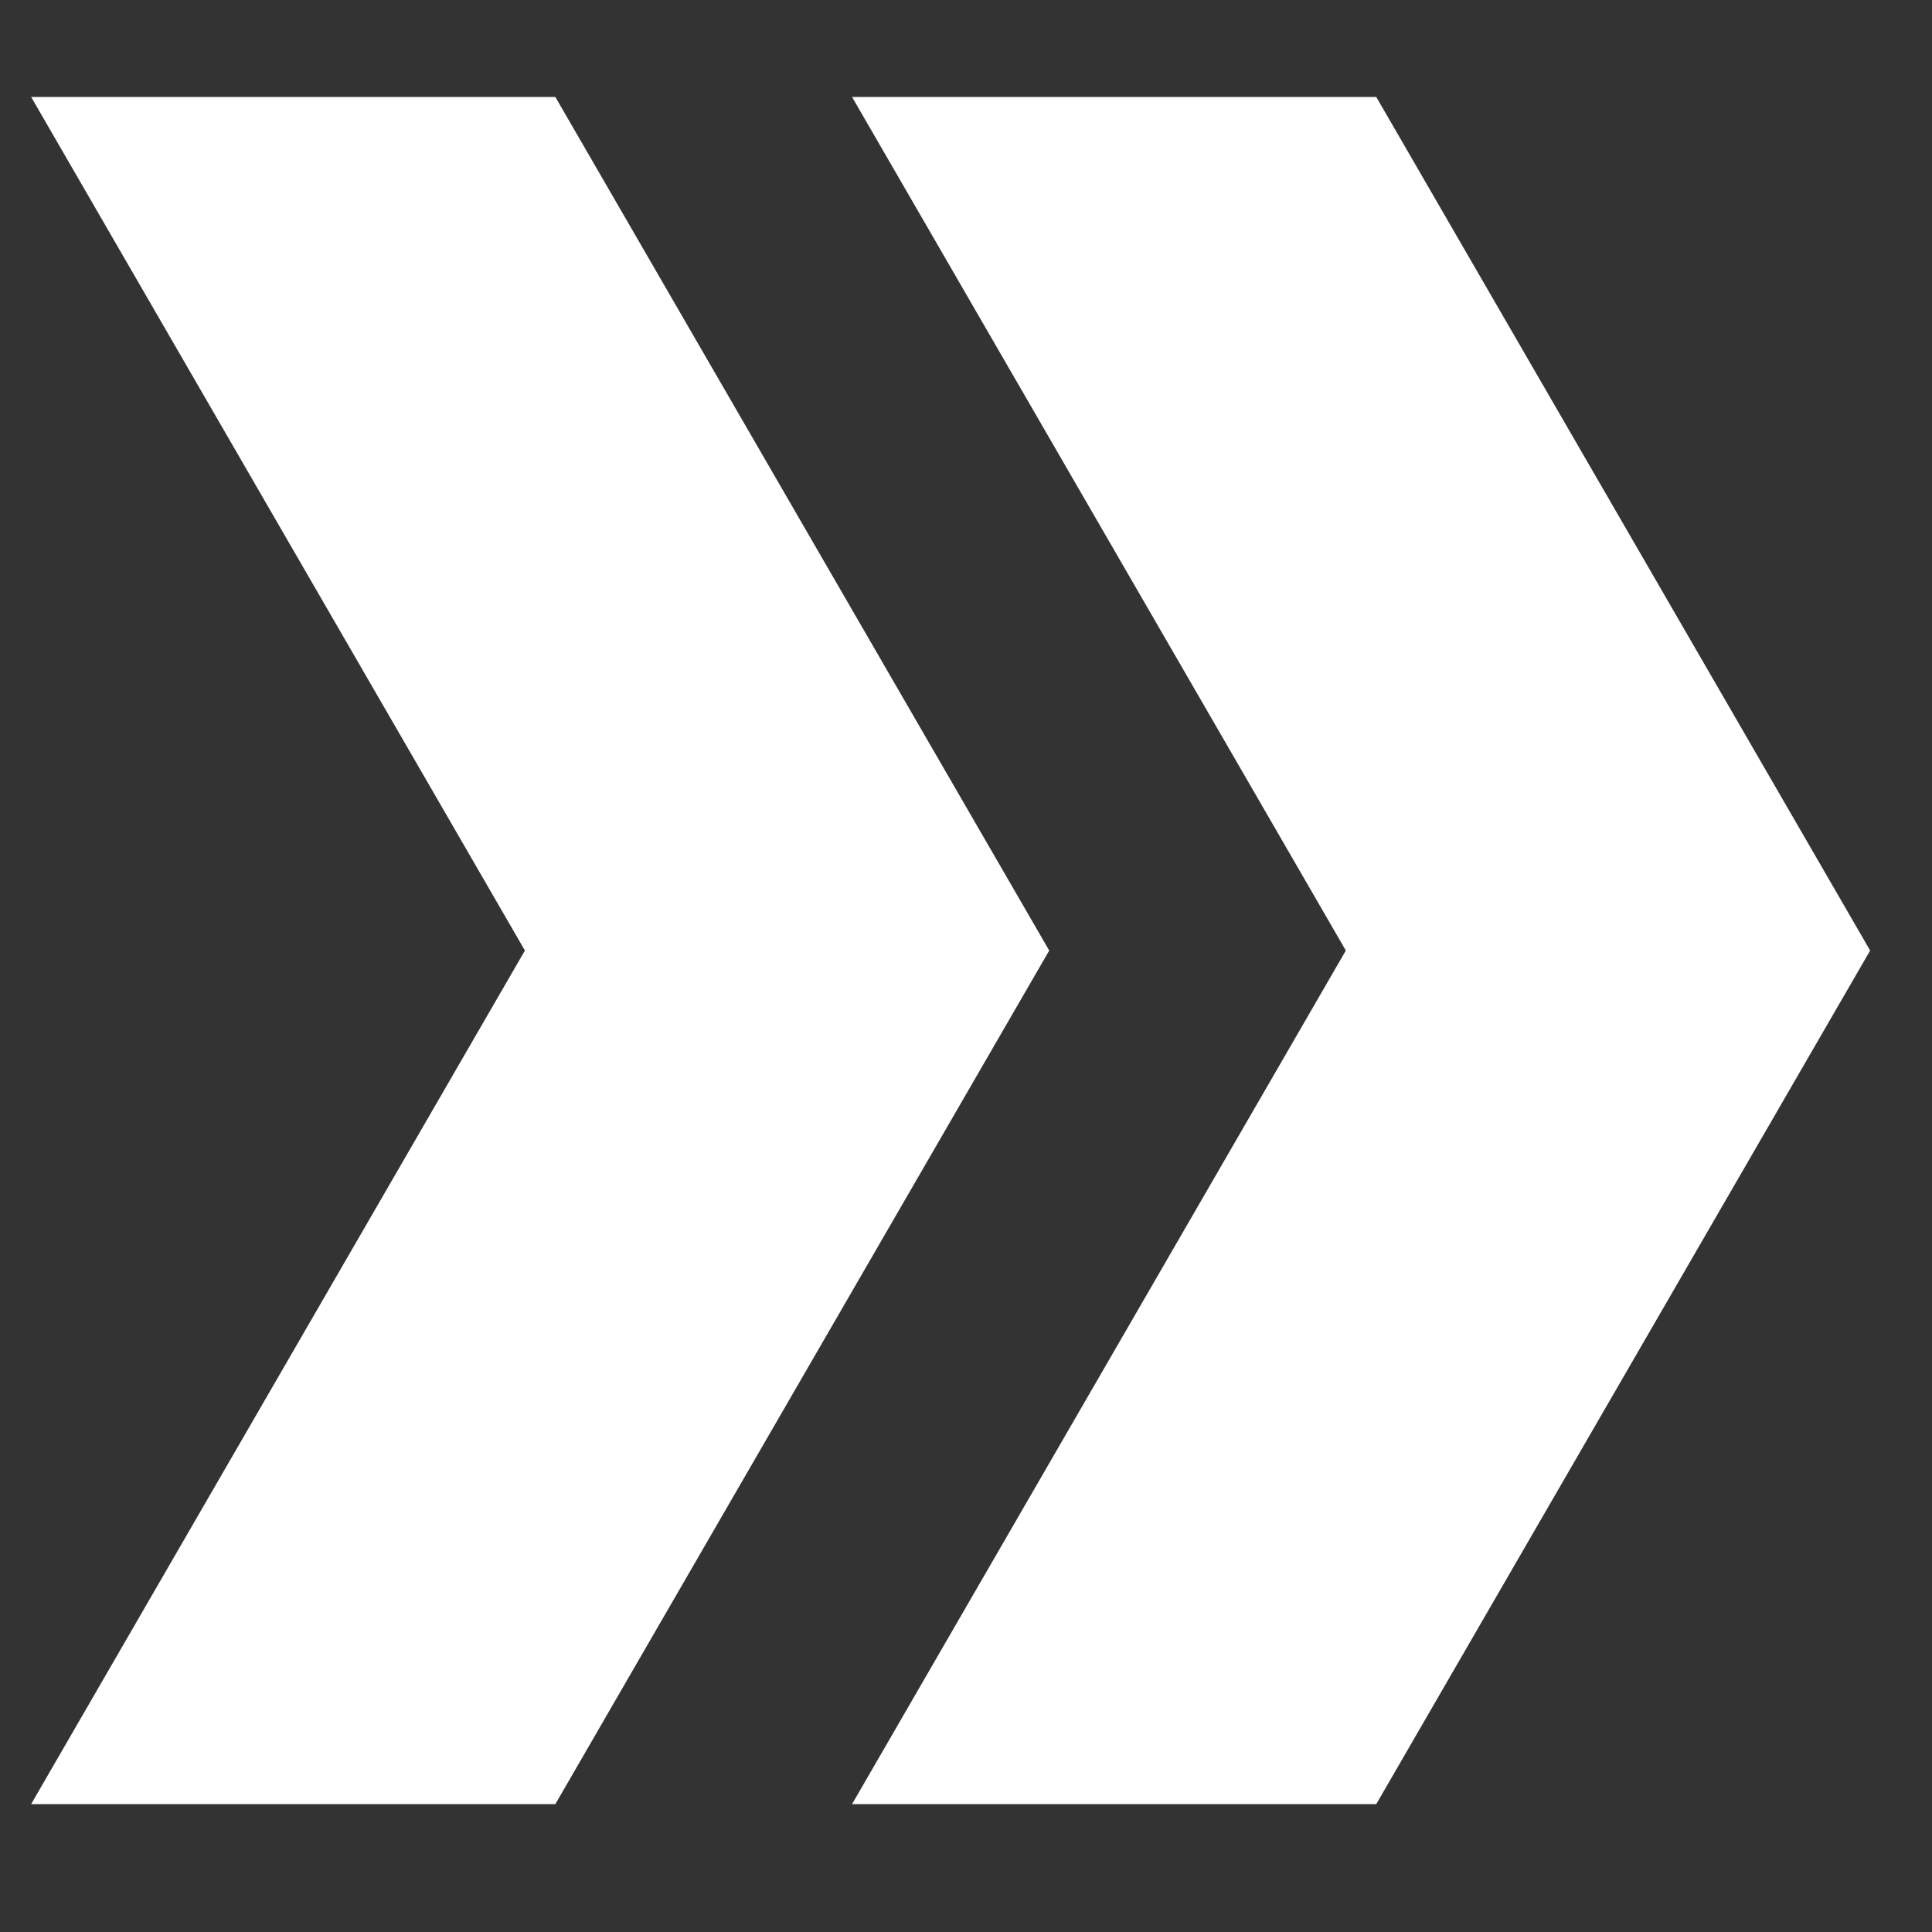 <?xml version="1.0" encoding="utf-8"?>
<!-- Generator: Adobe Illustrator 16.0.0, SVG Export Plug-In . SVG Version: 6.00 Build 0)  -->
<!DOCTYPE svg PUBLIC "-//W3C//DTD SVG 1.1//EN" "http://www.w3.org/Graphics/SVG/1.1/DTD/svg11.dtd">
<svg version="1.1" id="Layer_1" xmlns="http://www.w3.org/2000/svg" xmlns:xlink="http://www.w3.org/1999/xlink" x="0px" y="0px"
	 width="500px" height="500px" viewBox="0 0 500 500" enable-background="new 0 0 500 500" xml:space="preserve">
<rect x="0" y="0" width="500" height="500" fill="#333333" stroke="none"/>
<symbol  id="Arrow_24" viewBox="-10.692 -17.928 21.384 35.856">
	<polygon fill="none" points="-10.692,-17.928 10.691,-17.928 10.691,17.928 -10.692,17.928 	"/>
	<g>
		<polygon fill="#FFFFFF" points="-10.692,-17.928 -0.321,0 -10.692,17.928 0.318,17.928 10.691,0 0.318,-17.928 		"/>
	</g>
</symbol>
<use xlink:href="#Arrow_24"  width="21.384" height="35.856" id="XMLID_1_" x="-10.692" y="-17.928" transform="matrix(12.322 0 0 -12.322 139.802 246)" overflow="visible"/>
<use xlink:href="#Arrow_24"  width="21.384" height="35.856" id="XMLID_2_" x="-10.692" y="-17.928" transform="matrix(12.322 0 0 -12.322 352.256 246)" overflow="visible"/>
</svg>
